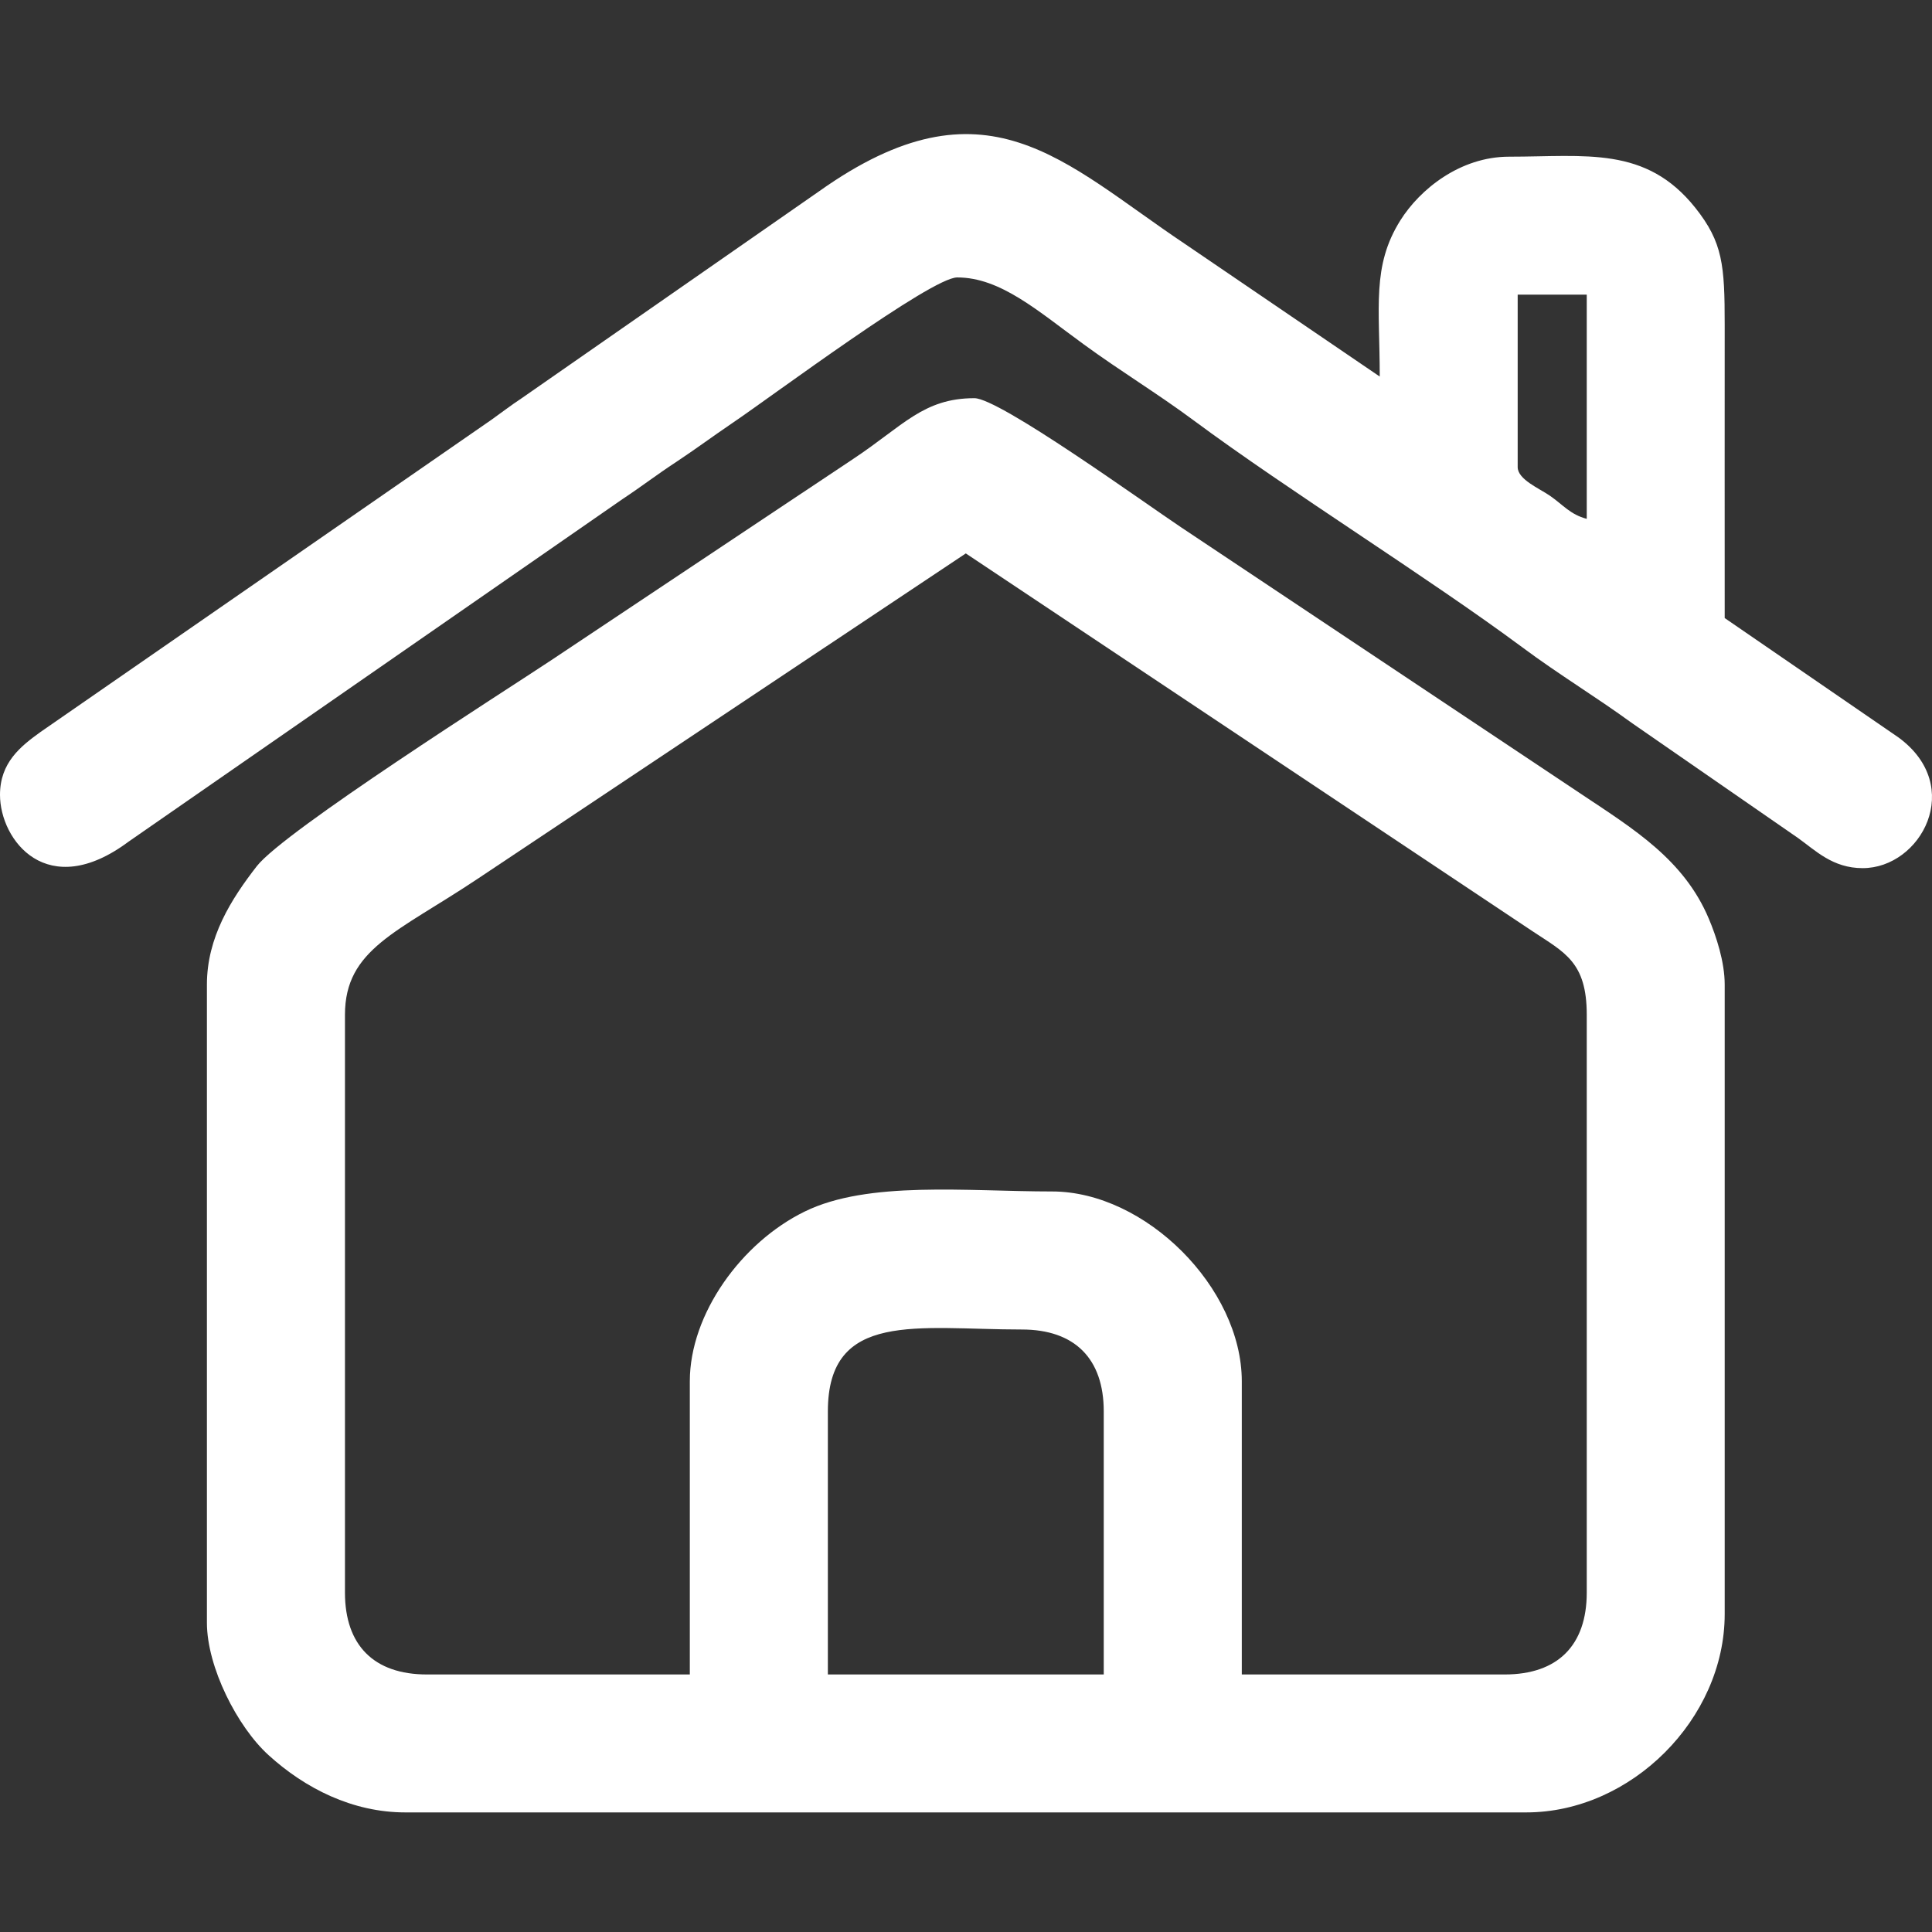 <?xml version="1.0" encoding="UTF-8"?>
<!DOCTYPE svg PUBLIC "-//W3C//DTD SVG 1.1//EN" "http://www.w3.org/Graphics/SVG/1.1/DTD/svg11.dtd">
<!-- Creator: CorelDRAW 2021 (64-Bit) -->
<svg xmlns="http://www.w3.org/2000/svg" xml:space="preserve" width="200px" height="200px" version="1.1" style="shape-rendering:geometricPrecision; text-rendering:geometricPrecision; image-rendering:optimizeQuality; fill-rule:evenodd; clip-rule:evenodd"
viewBox="0 0 200 200"
 xmlns:xlink="http://www.w3.org/1999/xlink"
 xmlns:xodm="http://www.corel.com/coreldraw/odm/2003">
 <rect x="0" y="0" width="200" height="200" fill="#333333" stroke="none"/>
 <defs>
  <style type="text/css">
   <![CDATA[
    .fil0 {fill:white}
   ]]>
  </style>
 </defs>
 <g id="Layer_x0020_1">
  <g id="_2737545006064">
   <path class="fil0" d="M85.7 146.11c0,-10.49 9.3,-8.48 20.08,-8.48 5.47,0 8.48,3.01 8.48,8.48l0 27.23 -28.56 0 0 -27.23zm-14.29 -3.12l0 30.35 -27.22 0c-5.47,0 -8.48,-3.01 -8.48,-8.48l0 -59.81c0,-6.8 5.45,-8.55 13.65,-14.02l50.62 -33.74 58.65 39.1c3.34,2.22 5.63,3.19 5.63,8.66l0 59.81c0,5.47 -3.01,8.48 -8.49,8.48l-27.22 0 0 -30.35c0,-9.68 -9.97,-19.65 -19.64,-19.65 -8.81,0 -19.05,-1.14 -25.61,2.08 -6.55,3.2 -11.89,10.61 -11.89,17.57zm-49.99 -41.07l0 66.06c0,4.61 3.16,10.79 6.38,13.71 3.79,3.45 8.7,5.93 14.16,5.93l116.04 0c10.85,0 20.54,-9.69 20.54,-20.53l0 -65.17c0,-2.36 -0.88,-5.01 -1.65,-6.83 -2.57,-6.09 -7.75,-9.25 -13.08,-12.81l-41.51 -27.67c-3.91,-2.61 -18.84,-13.39 -21.43,-13.39 -5.28,0 -7.38,2.86 -12.49,6.25l-31.34 20.89c-4.69,3.12 -27.65,17.68 -30.46,21.31 -2.64,3.4 -5.16,7.36 -5.16,12.25z"/>
   <path class="fil0" d="M157.11 48.36l0 -17.86 7.15 0 0 23.21c-1.72,-0.45 -2.42,-1.43 -3.84,-2.41 -1.06,-0.73 -3.31,-1.67 -3.31,-2.94zm-157.11 33.92c0,4.68 4.88,11.14 13.32,4.84l51.13 -35.46c2.07,-1.37 3.49,-2.49 5.54,-3.83 2.09,-1.39 3.71,-2.6 5.8,-4.02 4.13,-2.79 20.6,-15.09 23.3,-15.09 4.5,0 8.37,3.49 13.13,6.95 3.84,2.8 7.59,5.06 11.35,7.85 9.74,7.23 24.31,16.28 34.06,23.52 3.75,2.79 7.5,5.04 11.35,7.84l17.15 11.87c1.8,1.28 3.58,3.12 6.69,3.12 6.03,0 10.64,-8.46 3.71,-13.53l-17.99 -12.36c0,-10.12 -0.01,-20.23 0,-30.35 0,-6.17 -0.19,-8.54 -3.05,-12.13 -5.12,-6.41 -11.32,-5.28 -19.27,-5.28 -5.07,0 -9.24,3.38 -11.26,6.6 -2.96,4.72 -2.13,8.95 -2.13,16.16l-20.18 -13.74c-12.6,-8.43 -20.6,-17.69 -37.84,-5.45l-30.8 21.43c-1.14,0.75 -2.06,1.47 -3.13,2.23l-46.68 32.32c-2.07,1.49 -4.2,3.17 -4.2,6.51z"/>
  </g>
 </g>
</svg>
